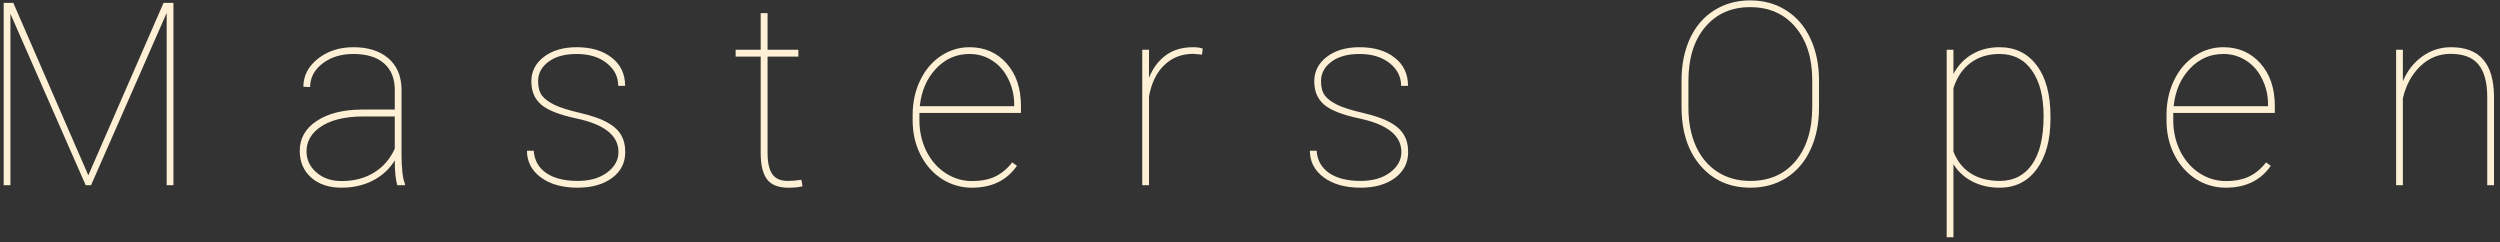 <svg width="351" height="34" viewBox="0 0 351 34" fill="none" xmlns="http://www.w3.org/2000/svg">
<rect x="0" y="0" width="351" height="34" fill="#333333" stroke="none"/>
<path d="M1.869 0.406L12.398 24.611L22.963 0.406H24.352V26H23.402V1.812L12.785 26H12.029L1.465 1.936V26H0.516V0.406H1.869ZM55.778 26C55.543 25.191 55.426 24.031 55.426 22.52C54.676 23.738 53.651 24.682 52.35 25.35C51.049 26.018 49.578 26.352 47.938 26.352C46.18 26.352 44.762 25.877 43.684 24.928C42.618 23.967 42.084 22.719 42.084 21.184C42.084 19.438 42.87 18.043 44.44 17C46.022 15.945 48.12 15.406 50.733 15.383H55.426V12.605C55.426 11.012 54.922 9.775 53.914 8.896C52.918 8.018 51.489 7.578 49.625 7.578C47.891 7.578 46.444 8.023 45.284 8.914C44.123 9.805 43.543 10.906 43.543 12.219L42.594 12.184C42.594 10.637 43.274 9.324 44.633 8.246C45.993 7.168 47.657 6.629 49.625 6.629C51.676 6.629 53.305 7.145 54.512 8.176C55.719 9.195 56.34 10.637 56.375 12.5V21.588C56.375 23.674 56.539 25.092 56.868 25.842V26H55.778ZM47.938 25.42C49.719 25.42 51.248 25.021 52.526 24.225C53.815 23.428 54.782 22.309 55.426 20.867V16.35H51.032C48.313 16.35 46.233 16.889 44.791 17.967C43.62 18.846 43.034 19.941 43.034 21.254C43.034 22.414 43.496 23.398 44.422 24.207C45.348 25.016 46.52 25.42 47.938 25.42ZM86.835 21.342C86.835 19.033 84.866 17.463 80.928 16.631C78.561 16.127 76.915 15.482 75.989 14.697C75.063 13.9 74.6 12.81 74.6 11.428C74.6 10.033 75.186 8.885 76.358 7.982C77.542 7.08 79.077 6.629 80.964 6.629C83.014 6.629 84.661 7.121 85.903 8.105C87.145 9.078 87.766 10.396 87.766 12.06H86.8C86.8 10.783 86.26 9.717 85.182 8.861C84.104 8.006 82.698 7.578 80.964 7.578C79.3 7.578 77.981 7.941 77.009 8.668C76.036 9.395 75.55 10.303 75.55 11.393C75.55 12.248 75.731 12.922 76.094 13.414C76.458 13.895 77.05 14.334 77.87 14.732C78.69 15.119 79.885 15.494 81.456 15.857C83.026 16.221 84.268 16.648 85.182 17.141C86.097 17.633 86.759 18.219 87.169 18.898C87.579 19.566 87.784 20.387 87.784 21.359C87.784 22.859 87.169 24.066 85.938 24.98C84.708 25.895 83.097 26.352 81.104 26.352C78.972 26.352 77.249 25.871 75.936 24.91C74.635 23.938 73.985 22.689 73.985 21.166H74.934C75.028 22.502 75.614 23.545 76.692 24.295C77.782 25.033 79.253 25.402 81.104 25.402C82.803 25.402 84.18 25.01 85.235 24.225C86.302 23.428 86.835 22.467 86.835 21.342ZM107.767 1.848V6.98H112.091V7.947H107.767V21.447C107.767 22.795 107.984 23.791 108.417 24.436C108.863 25.08 109.601 25.402 110.632 25.402C111.148 25.402 111.775 25.35 112.513 25.244L112.671 26.141C112.284 26.281 111.622 26.352 110.685 26.352C109.302 26.352 108.312 25.971 107.714 25.209C107.116 24.436 106.812 23.223 106.8 21.57V7.947H103.284V6.98H106.8V1.848H107.767ZM136.468 26.352C134.933 26.352 133.521 25.941 132.232 25.121C130.955 24.289 129.953 23.152 129.226 21.711C128.5 20.27 128.136 18.67 128.136 16.912V16.121C128.136 14.363 128.488 12.752 129.191 11.287C129.894 9.822 130.861 8.68 132.091 7.859C133.322 7.039 134.664 6.629 136.117 6.629C138.238 6.629 139.972 7.385 141.32 8.896C142.668 10.408 143.341 12.395 143.341 14.855V15.857H129.086V16.895C129.086 18.441 129.408 19.877 130.052 21.201C130.709 22.514 131.605 23.545 132.742 24.295C133.89 25.045 135.132 25.42 136.468 25.42C137.746 25.42 138.83 25.209 139.72 24.787C140.623 24.354 141.42 23.691 142.111 22.801L142.779 23.275C141.361 25.326 139.257 26.352 136.468 26.352ZM136.117 7.578C134.265 7.578 132.695 8.27 131.406 9.652C130.117 11.023 129.361 12.775 129.138 14.908H142.392V14.68C142.392 13.391 142.117 12.195 141.566 11.094C141.027 9.98 140.277 9.119 139.316 8.51C138.367 7.889 137.3 7.578 136.117 7.578ZM168.756 7.666L167.525 7.561C165.908 7.561 164.555 8.088 163.465 9.143C162.375 10.185 161.66 11.65 161.32 13.537V26H160.371V6.98H161.32V10.935C161.836 9.611 162.609 8.562 163.641 7.789C164.672 7.016 165.967 6.629 167.525 6.629C168.076 6.629 168.521 6.693 168.861 6.822L168.756 7.666ZM196.754 21.342C196.754 19.033 194.786 17.463 190.848 16.631C188.481 16.127 186.834 15.482 185.909 14.697C184.983 13.9 184.52 12.81 184.52 11.428C184.52 10.033 185.106 8.885 186.278 7.982C187.461 7.08 188.996 6.629 190.883 6.629C192.934 6.629 194.58 7.121 195.823 8.105C197.065 9.078 197.686 10.396 197.686 12.06H196.719C196.719 10.783 196.18 9.717 195.102 8.861C194.024 8.006 192.618 7.578 190.883 7.578C189.219 7.578 187.901 7.941 186.928 8.668C185.955 9.395 185.469 10.303 185.469 11.393C185.469 12.248 185.651 12.922 186.014 13.414C186.377 13.895 186.969 14.334 187.789 14.732C188.61 15.119 189.805 15.494 191.375 15.857C192.946 16.221 194.188 16.648 195.102 17.141C196.016 17.633 196.678 18.219 197.088 18.898C197.498 19.566 197.704 20.387 197.704 21.359C197.704 22.859 197.088 24.066 195.858 24.98C194.627 25.895 193.016 26.352 191.024 26.352C188.891 26.352 187.168 25.871 185.856 24.91C184.555 23.938 183.905 22.689 183.905 21.166H184.854C184.948 22.502 185.534 23.545 186.612 24.295C187.702 25.033 189.172 25.402 191.024 25.402C192.723 25.402 194.1 25.01 195.155 24.225C196.221 23.428 196.754 22.467 196.754 21.342ZM255.388 15.119C255.388 17.334 254.989 19.297 254.193 21.008C253.407 22.707 252.282 24.025 250.818 24.963C249.353 25.889 247.665 26.352 245.755 26.352C242.872 26.352 240.54 25.326 238.759 23.275C236.978 21.225 236.087 18.459 236.087 14.979V11.287C236.087 9.084 236.48 7.127 237.265 5.416C238.062 3.705 239.193 2.387 240.657 1.461C242.134 0.523 243.821 0.055 245.72 0.055C247.63 0.055 249.318 0.523 250.782 1.461C252.259 2.387 253.396 3.711 254.193 5.434C254.989 7.145 255.388 9.096 255.388 11.287V15.119ZM254.439 11.252C254.439 8.158 253.654 5.68 252.083 3.816C250.513 1.941 248.392 1.004 245.72 1.004C243.083 1.004 240.98 1.936 239.409 3.799C237.839 5.65 237.054 8.176 237.054 11.375V15.119C237.054 17.158 237.405 18.963 238.109 20.533C238.823 22.092 239.837 23.293 241.15 24.137C242.462 24.98 243.997 25.402 245.755 25.402C248.427 25.402 250.542 24.471 252.101 22.607C253.659 20.744 254.439 18.201 254.439 14.979V11.252ZM287.886 16.666C287.886 19.631 287.248 21.986 285.97 23.732C284.693 25.479 282.953 26.352 280.75 26.352C279.308 26.352 278.025 26.059 276.9 25.473C275.775 24.887 274.896 24.078 274.263 23.047V33.312H273.314V6.98H274.263V10.373C274.92 9.166 275.804 8.24 276.918 7.596C278.031 6.951 279.296 6.629 280.714 6.629C282.941 6.629 284.693 7.484 285.97 9.195C287.248 10.895 287.886 13.285 287.886 16.367V16.666ZM286.92 16.297C286.92 13.566 286.375 11.434 285.285 9.898C284.207 8.352 282.689 7.578 280.732 7.578C279.138 7.578 277.785 7.994 276.671 8.826C275.558 9.646 274.755 10.83 274.263 12.377V21.271C274.755 22.584 275.558 23.604 276.671 24.33C277.796 25.045 279.162 25.402 280.767 25.402C282.712 25.402 284.224 24.629 285.302 23.082C286.38 21.535 286.92 19.273 286.92 16.297ZM312.51 26.352C310.975 26.352 309.562 25.941 308.273 25.121C306.996 24.289 305.994 23.152 305.268 21.711C304.541 20.27 304.178 18.67 304.178 16.912V16.121C304.178 14.363 304.529 12.752 305.232 11.287C305.936 9.822 306.902 8.68 308.133 7.859C309.363 7.039 310.705 6.629 312.158 6.629C314.279 6.629 316.014 7.385 317.361 8.896C318.709 10.408 319.383 12.395 319.383 14.855V15.857H305.127V16.895C305.127 18.441 305.449 19.877 306.094 21.201C306.75 22.514 307.646 23.545 308.783 24.295C309.932 25.045 311.174 25.42 312.51 25.42C313.787 25.42 314.871 25.209 315.762 24.787C316.664 24.354 317.461 23.691 318.152 22.801L318.82 23.275C317.402 25.326 315.299 26.352 312.51 26.352ZM312.158 7.578C310.307 7.578 308.736 8.27 307.447 9.652C306.158 11.023 305.402 12.775 305.18 14.908H318.434V14.68C318.434 13.391 318.158 12.195 317.607 11.094C317.068 9.98 316.318 9.119 315.357 8.51C314.408 7.889 313.342 7.578 312.158 7.578ZM337.362 11.41C337.983 9.934 338.897 8.768 340.104 7.912C341.311 7.057 342.647 6.629 344.112 6.629C346.151 6.629 347.663 7.209 348.647 8.369C349.643 9.518 350.147 11.258 350.159 13.59V26H349.209V13.555C349.198 11.516 348.782 10.01 347.961 9.037C347.141 8.053 345.84 7.561 344.059 7.561C342.418 7.561 340.995 8.146 339.788 9.318C338.592 10.479 337.784 11.979 337.362 13.818V26H336.413V6.98H337.362V11.41Z" fill="#FDF0D5"/>
</svg>
